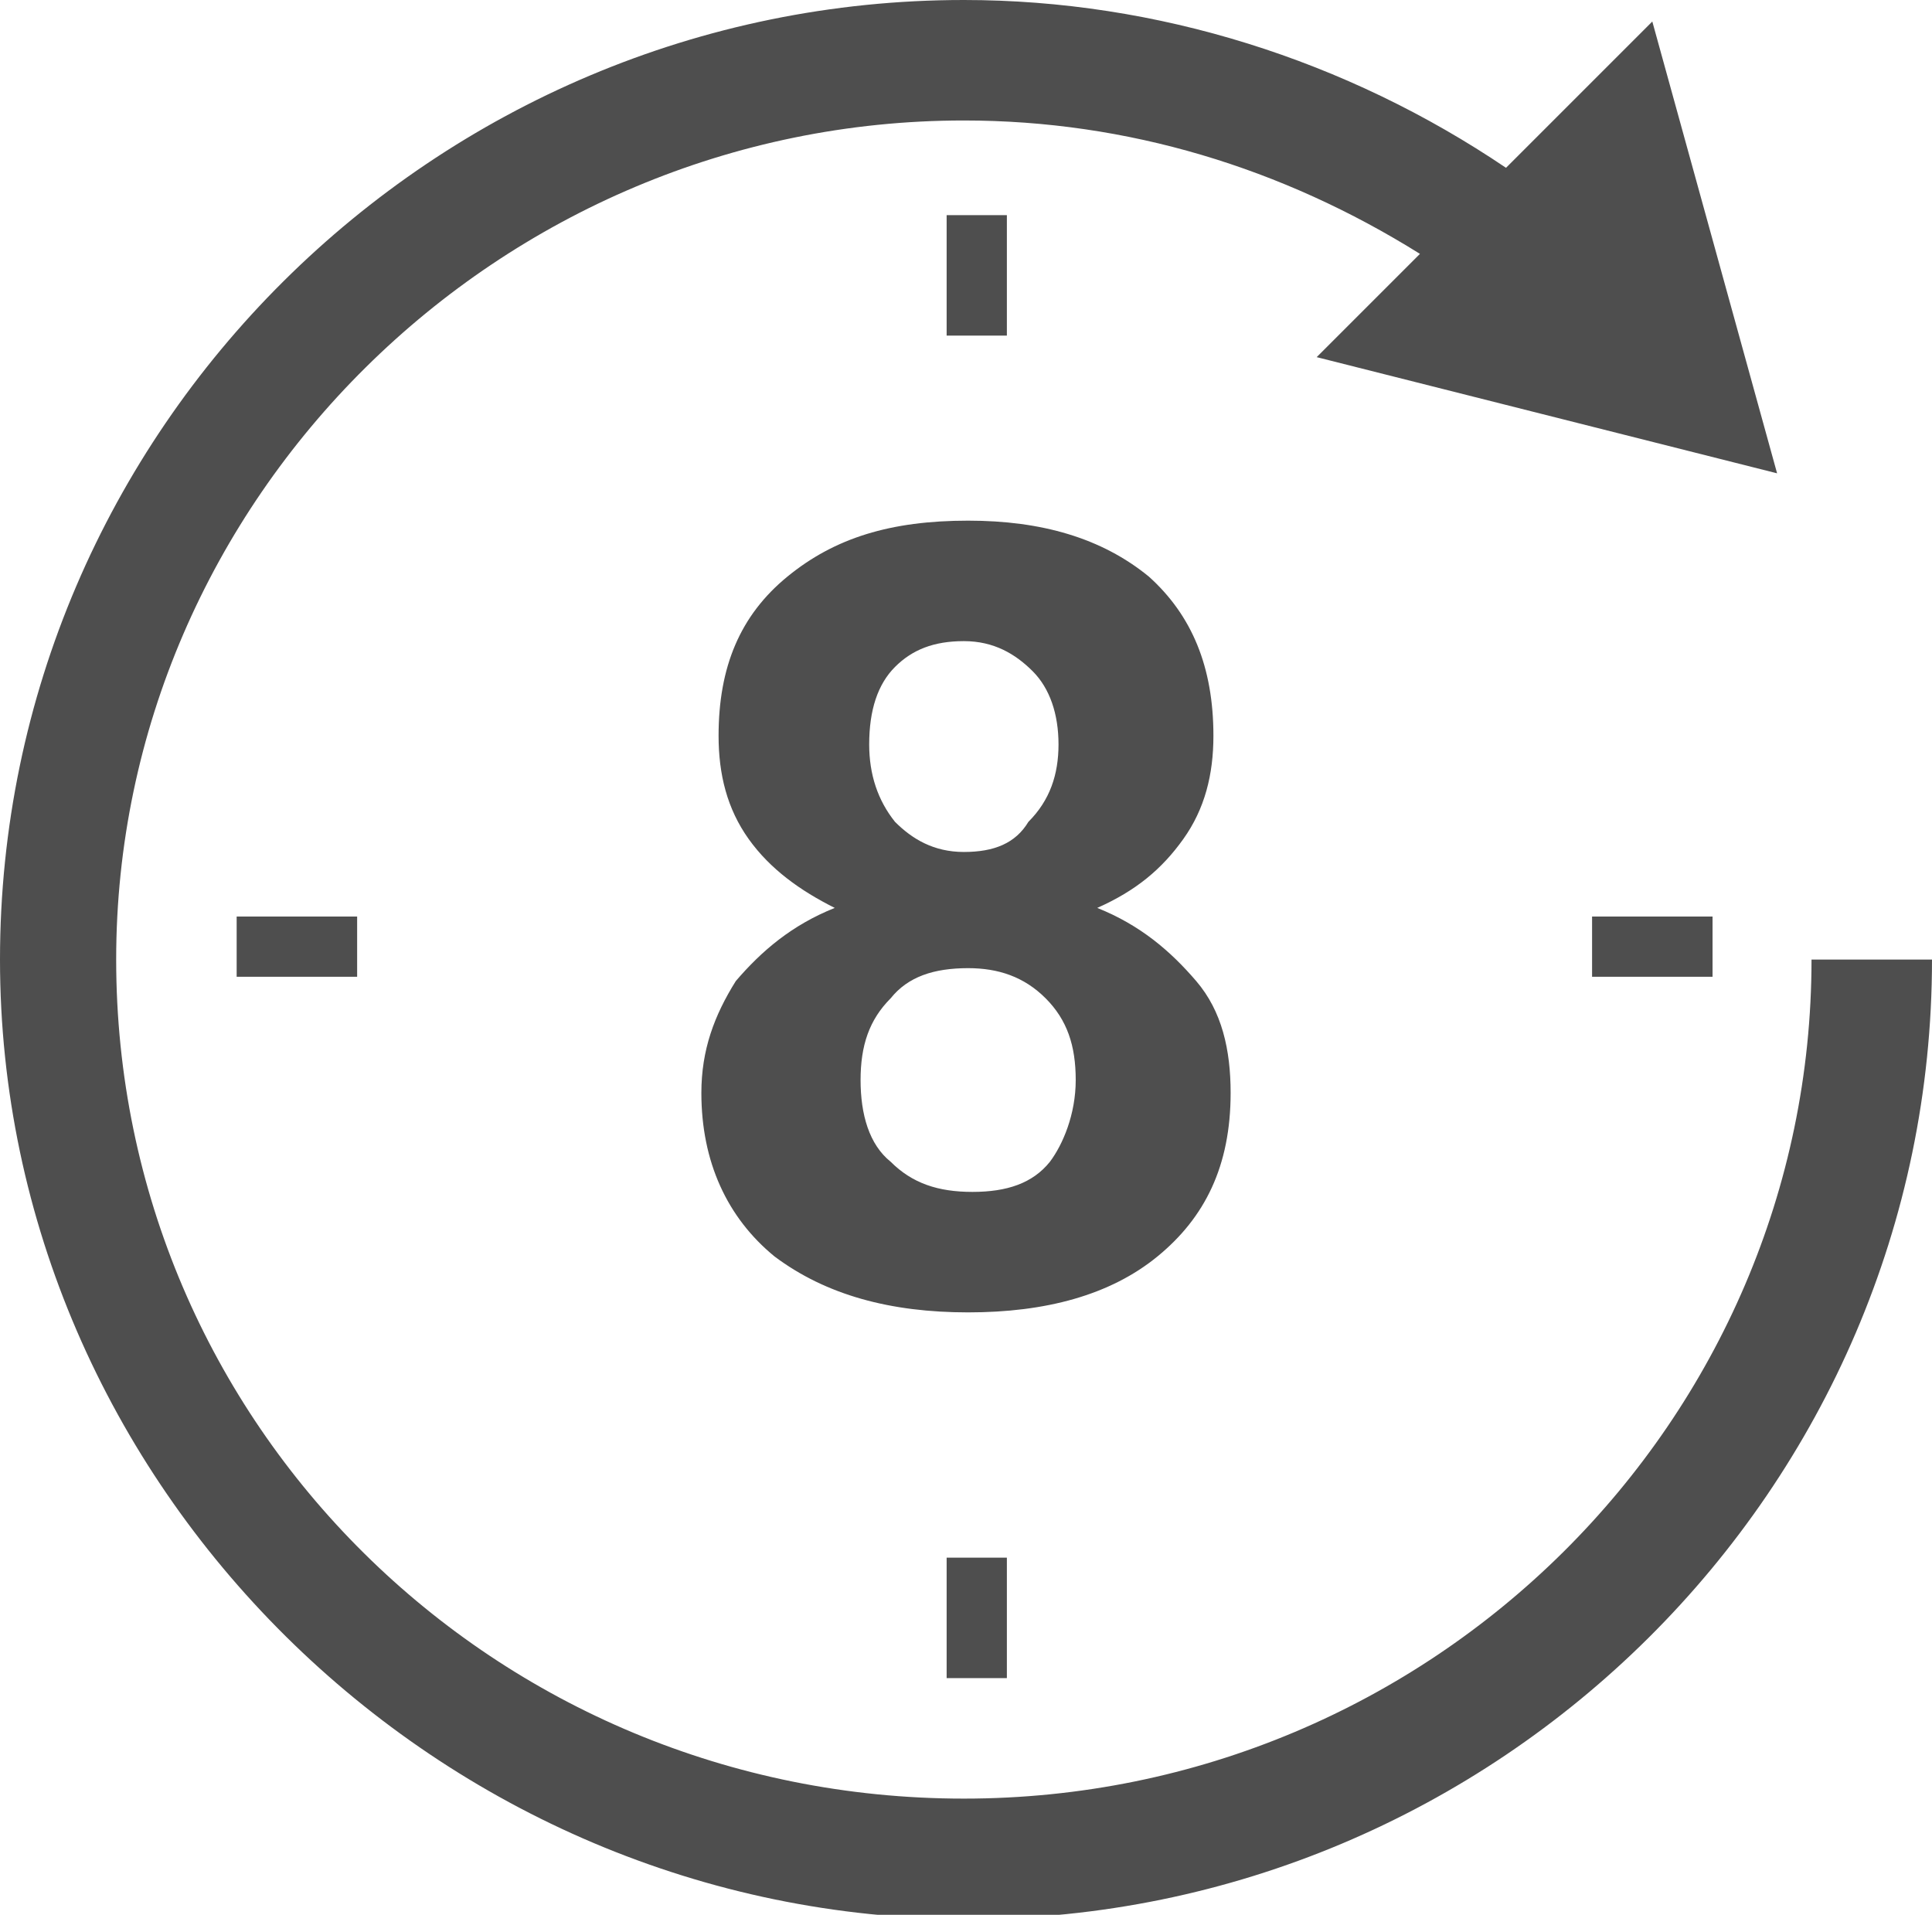<svg class="minutes-8-dark" viewBox="0 0 44.9 44.5">
<g>
	<g>
		<path fill="#4E4E4E" d="M44.9,22.3c0,12.3-10.1,22.3-22.4,22.3S0,34.5,0,22.3C0,10,10.1,0,22.4,0c4.5,0,8.9,1.4,12.6,3.9l3.4-3.4
			L41.3,11L30.6,8.3l2.4-2.4c-3.2-2-6.8-3.1-10.6-3.1c-10.8,0-19.7,8.8-19.7,19.5c0,10.8,8.8,19.5,19.7,19.5S42.1,33,42.1,22.3
			L44.9,22.3z M23.3,5H22v2.8h1.4V5z M23.3,36.2H22V39h1.4V36.2z M39.8,22.7v-1.4H37v1.4H39.8z M8.3,22.7v-1.4H5.5v1.4H8.3z
			 M28.2,17.1c0,0.9-0.2,1.7-0.7,2.4c-0.5,0.7-1.1,1.2-2,1.6c1,0.4,1.7,1,2.3,1.7c0.6,0.7,0.8,1.6,0.8,2.6c0,1.7-0.6,2.9-1.7,3.8
			c-1.1,0.9-2.6,1.3-4.4,1.3c-1.8,0-3.3-0.4-4.5-1.3c-1.1-0.9-1.7-2.2-1.7-3.8c0-1,0.3-1.8,0.8-2.6c0.6-0.7,1.3-1.3,2.3-1.7
			c-0.8-0.4-1.5-0.9-2-1.6c-0.5-0.7-0.7-1.5-0.7-2.4c0-1.6,0.5-2.8,1.6-3.7c1.1-0.9,2.4-1.3,4.2-1.3c1.7,0,3.1,0.4,4.2,1.3
			C27.7,14.3,28.2,15.5,28.2,17.1z M25,25.1c0-0.8-0.2-1.4-0.7-1.9c-0.5-0.5-1.1-0.7-1.8-0.7c-0.8,0-1.4,0.2-1.8,0.7
			c-0.5,0.5-0.7,1.1-0.7,1.9c0,0.8,0.2,1.5,0.7,1.9c0.5,0.5,1.1,0.7,1.9,0.7c0.8,0,1.4-0.2,1.8-0.7C24.7,26.6,25,25.9,25,25.1z
			 M24.6,17.3c0-0.7-0.2-1.3-0.6-1.7c-0.4-0.4-0.9-0.7-1.6-0.7c-0.7,0-1.2,0.2-1.6,0.6s-0.6,1-0.6,1.8c0,0.7,0.2,1.3,0.6,1.8
			c0.4,0.4,0.9,0.7,1.6,0.7c0.7,0,1.2-0.2,1.5-0.7C24.4,18.6,24.6,18,24.6,17.3z"/>
	</g>
</g>
</svg>